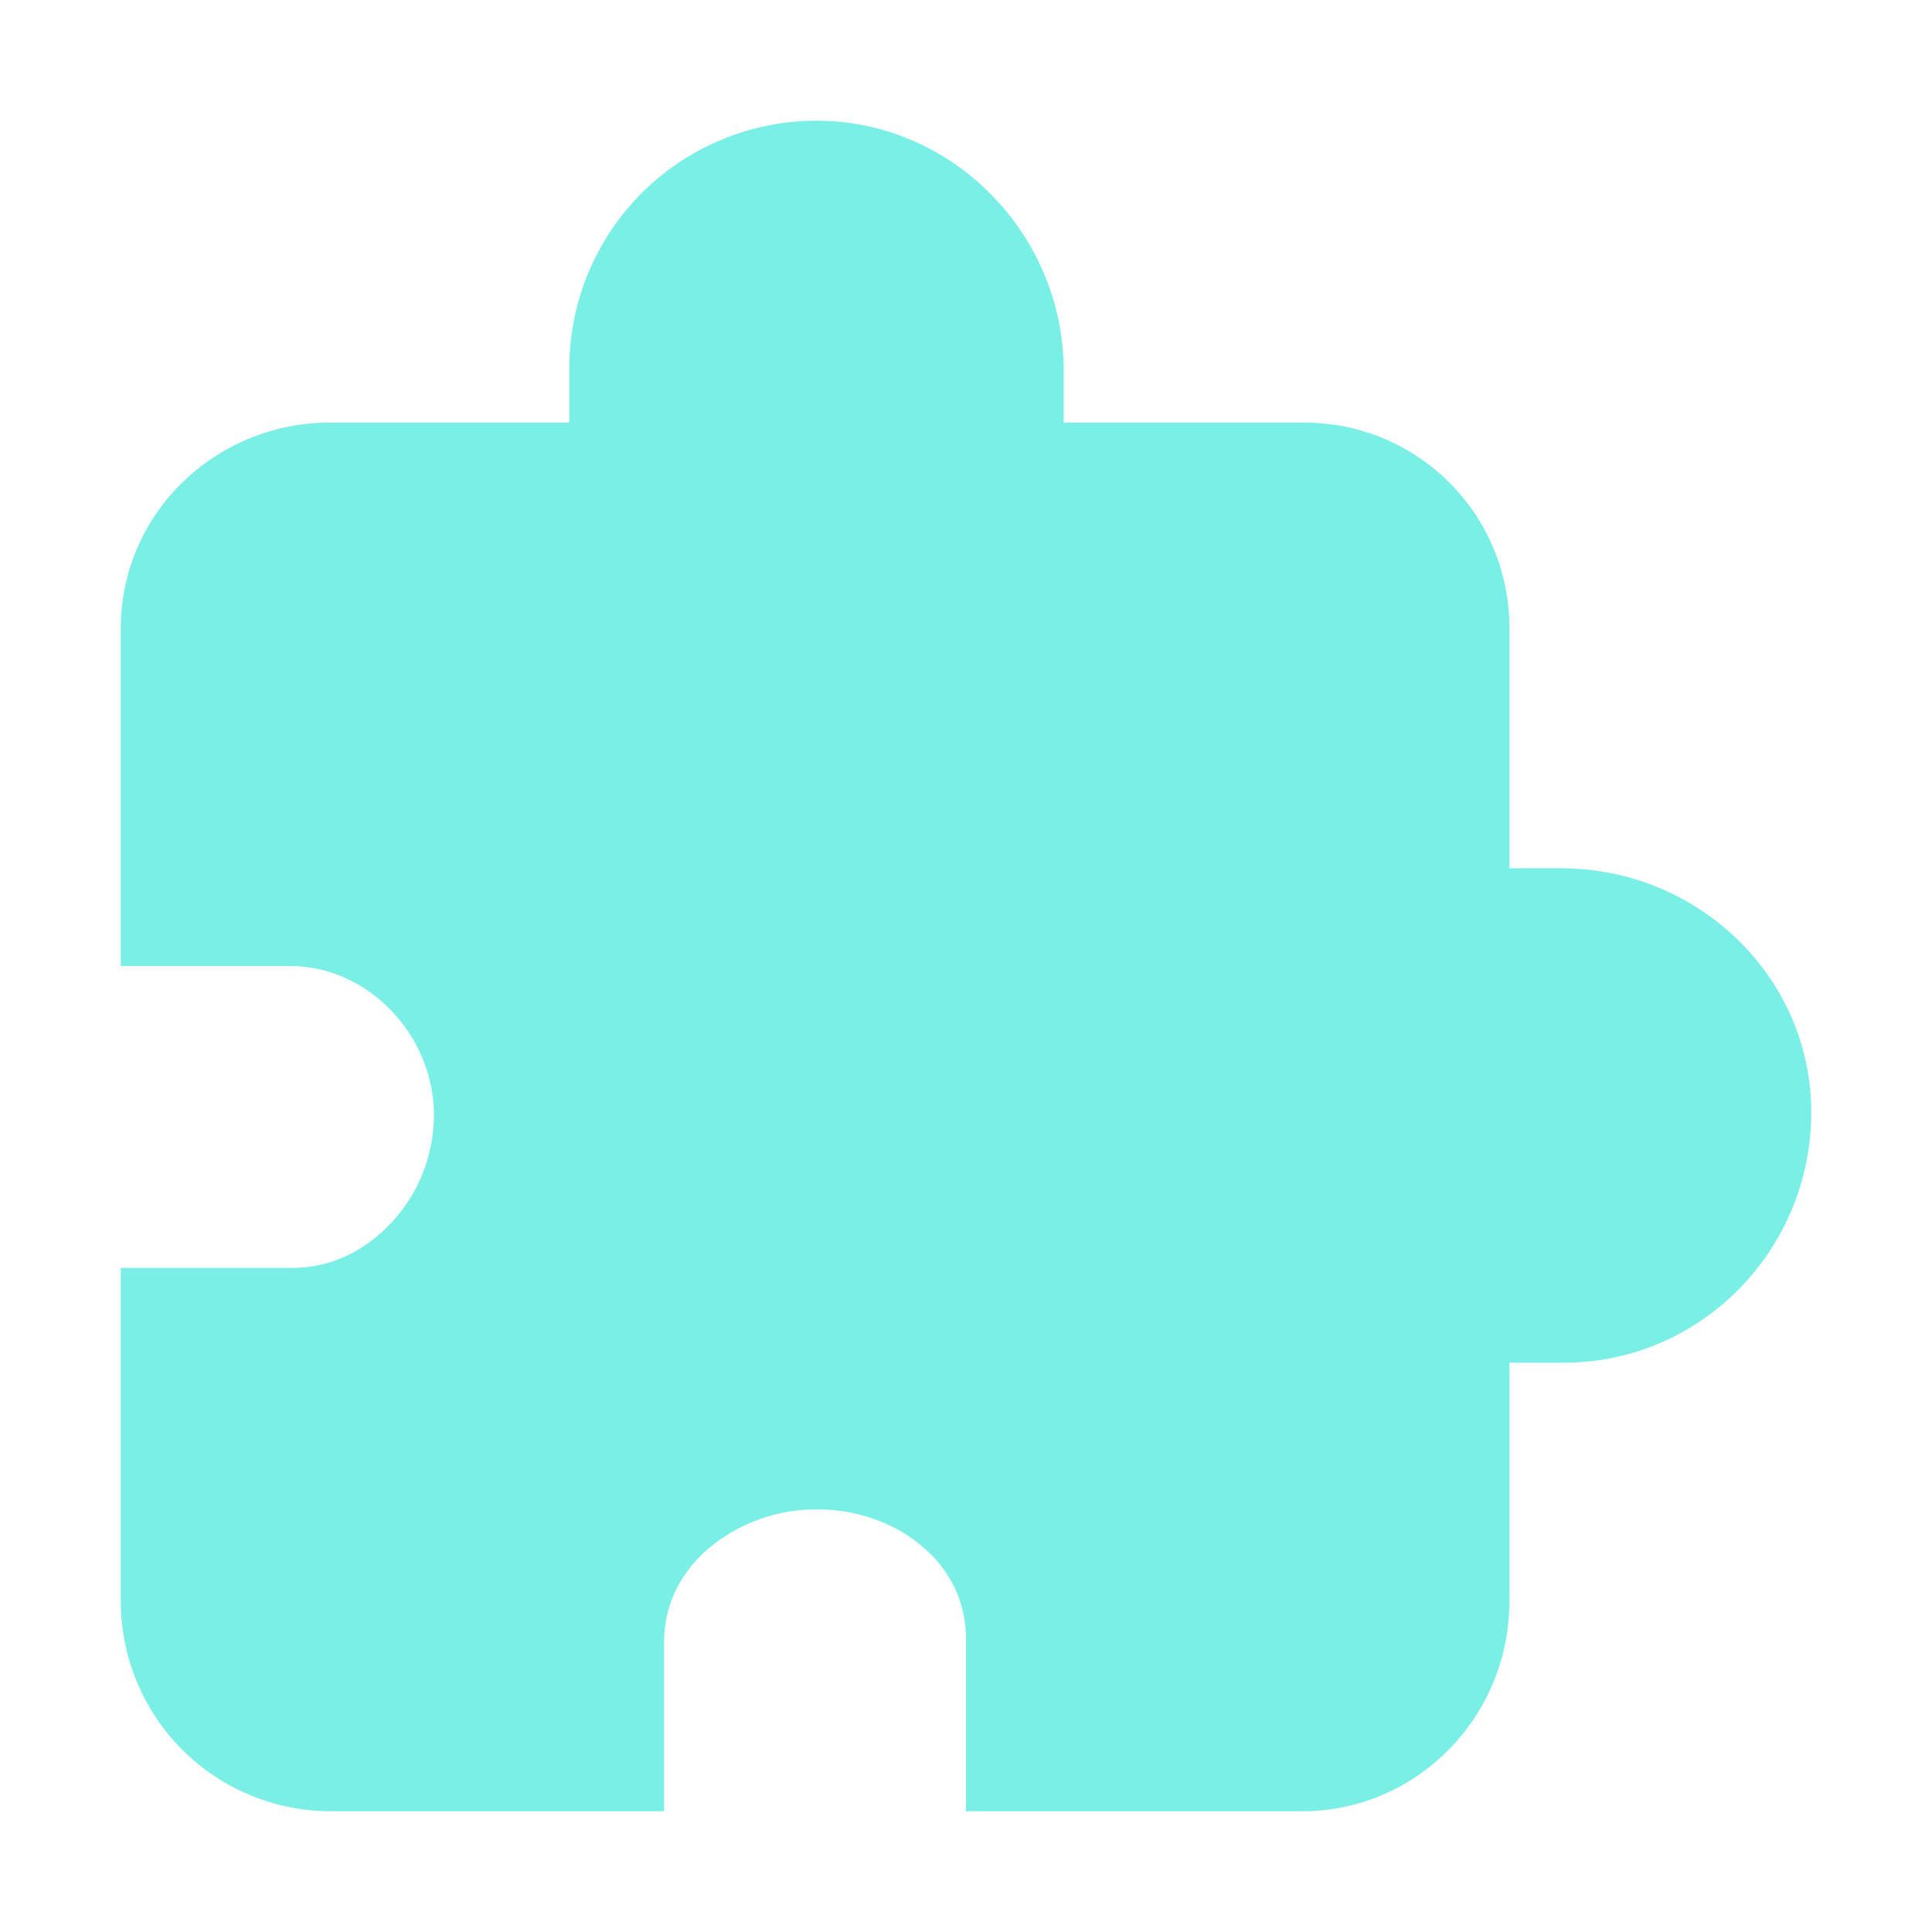 <svg width="24" height="24" viewBox="0 0 24 24" fill="none" xmlns="http://www.w3.org/2000/svg">
<path d="M16.178 22.5H12V20.357C12.001 20.159 11.961 19.963 11.884 19.78C11.807 19.598 11.693 19.433 11.55 19.296C11.191 18.941 10.668 18.742 10.117 18.75C9.628 18.755 9.156 18.932 8.784 19.25C8.54 19.466 8.25 19.839 8.25 20.395V22.5H4.107C3.416 22.499 2.753 22.224 2.264 21.736C1.776 21.247 1.501 20.584 1.5 19.893V15.75H3.643C4.072 15.75 4.49 15.566 4.819 15.234C5.002 15.05 5.147 14.831 5.245 14.59C5.343 14.35 5.392 14.092 5.391 13.832C5.377 12.839 4.559 12 3.605 12H1.5V7.812C1.499 7.471 1.567 7.133 1.7 6.819C1.833 6.504 2.029 6.22 2.275 5.984C2.767 5.51 3.424 5.246 4.107 5.25H7.072V4.571C7.072 4.163 7.153 3.759 7.311 3.383C7.468 3.007 7.699 2.666 7.99 2.38C8.281 2.094 8.626 1.869 9.005 1.718C9.384 1.567 9.789 1.493 10.197 1.5C11.861 1.529 13.214 2.924 13.214 4.609V5.25H16.178C16.517 5.246 16.853 5.31 17.167 5.438C17.48 5.566 17.765 5.756 18.005 5.995C18.244 6.235 18.434 6.52 18.562 6.833C18.69 7.147 18.754 7.483 18.75 7.822V10.786H19.39C21.105 10.786 22.5 12.145 22.5 13.816C22.5 15.532 21.122 16.928 19.429 16.928H18.75V19.893C18.75 21.331 17.596 22.5 16.178 22.5Z" fill="#79EFE6"/>
</svg>
